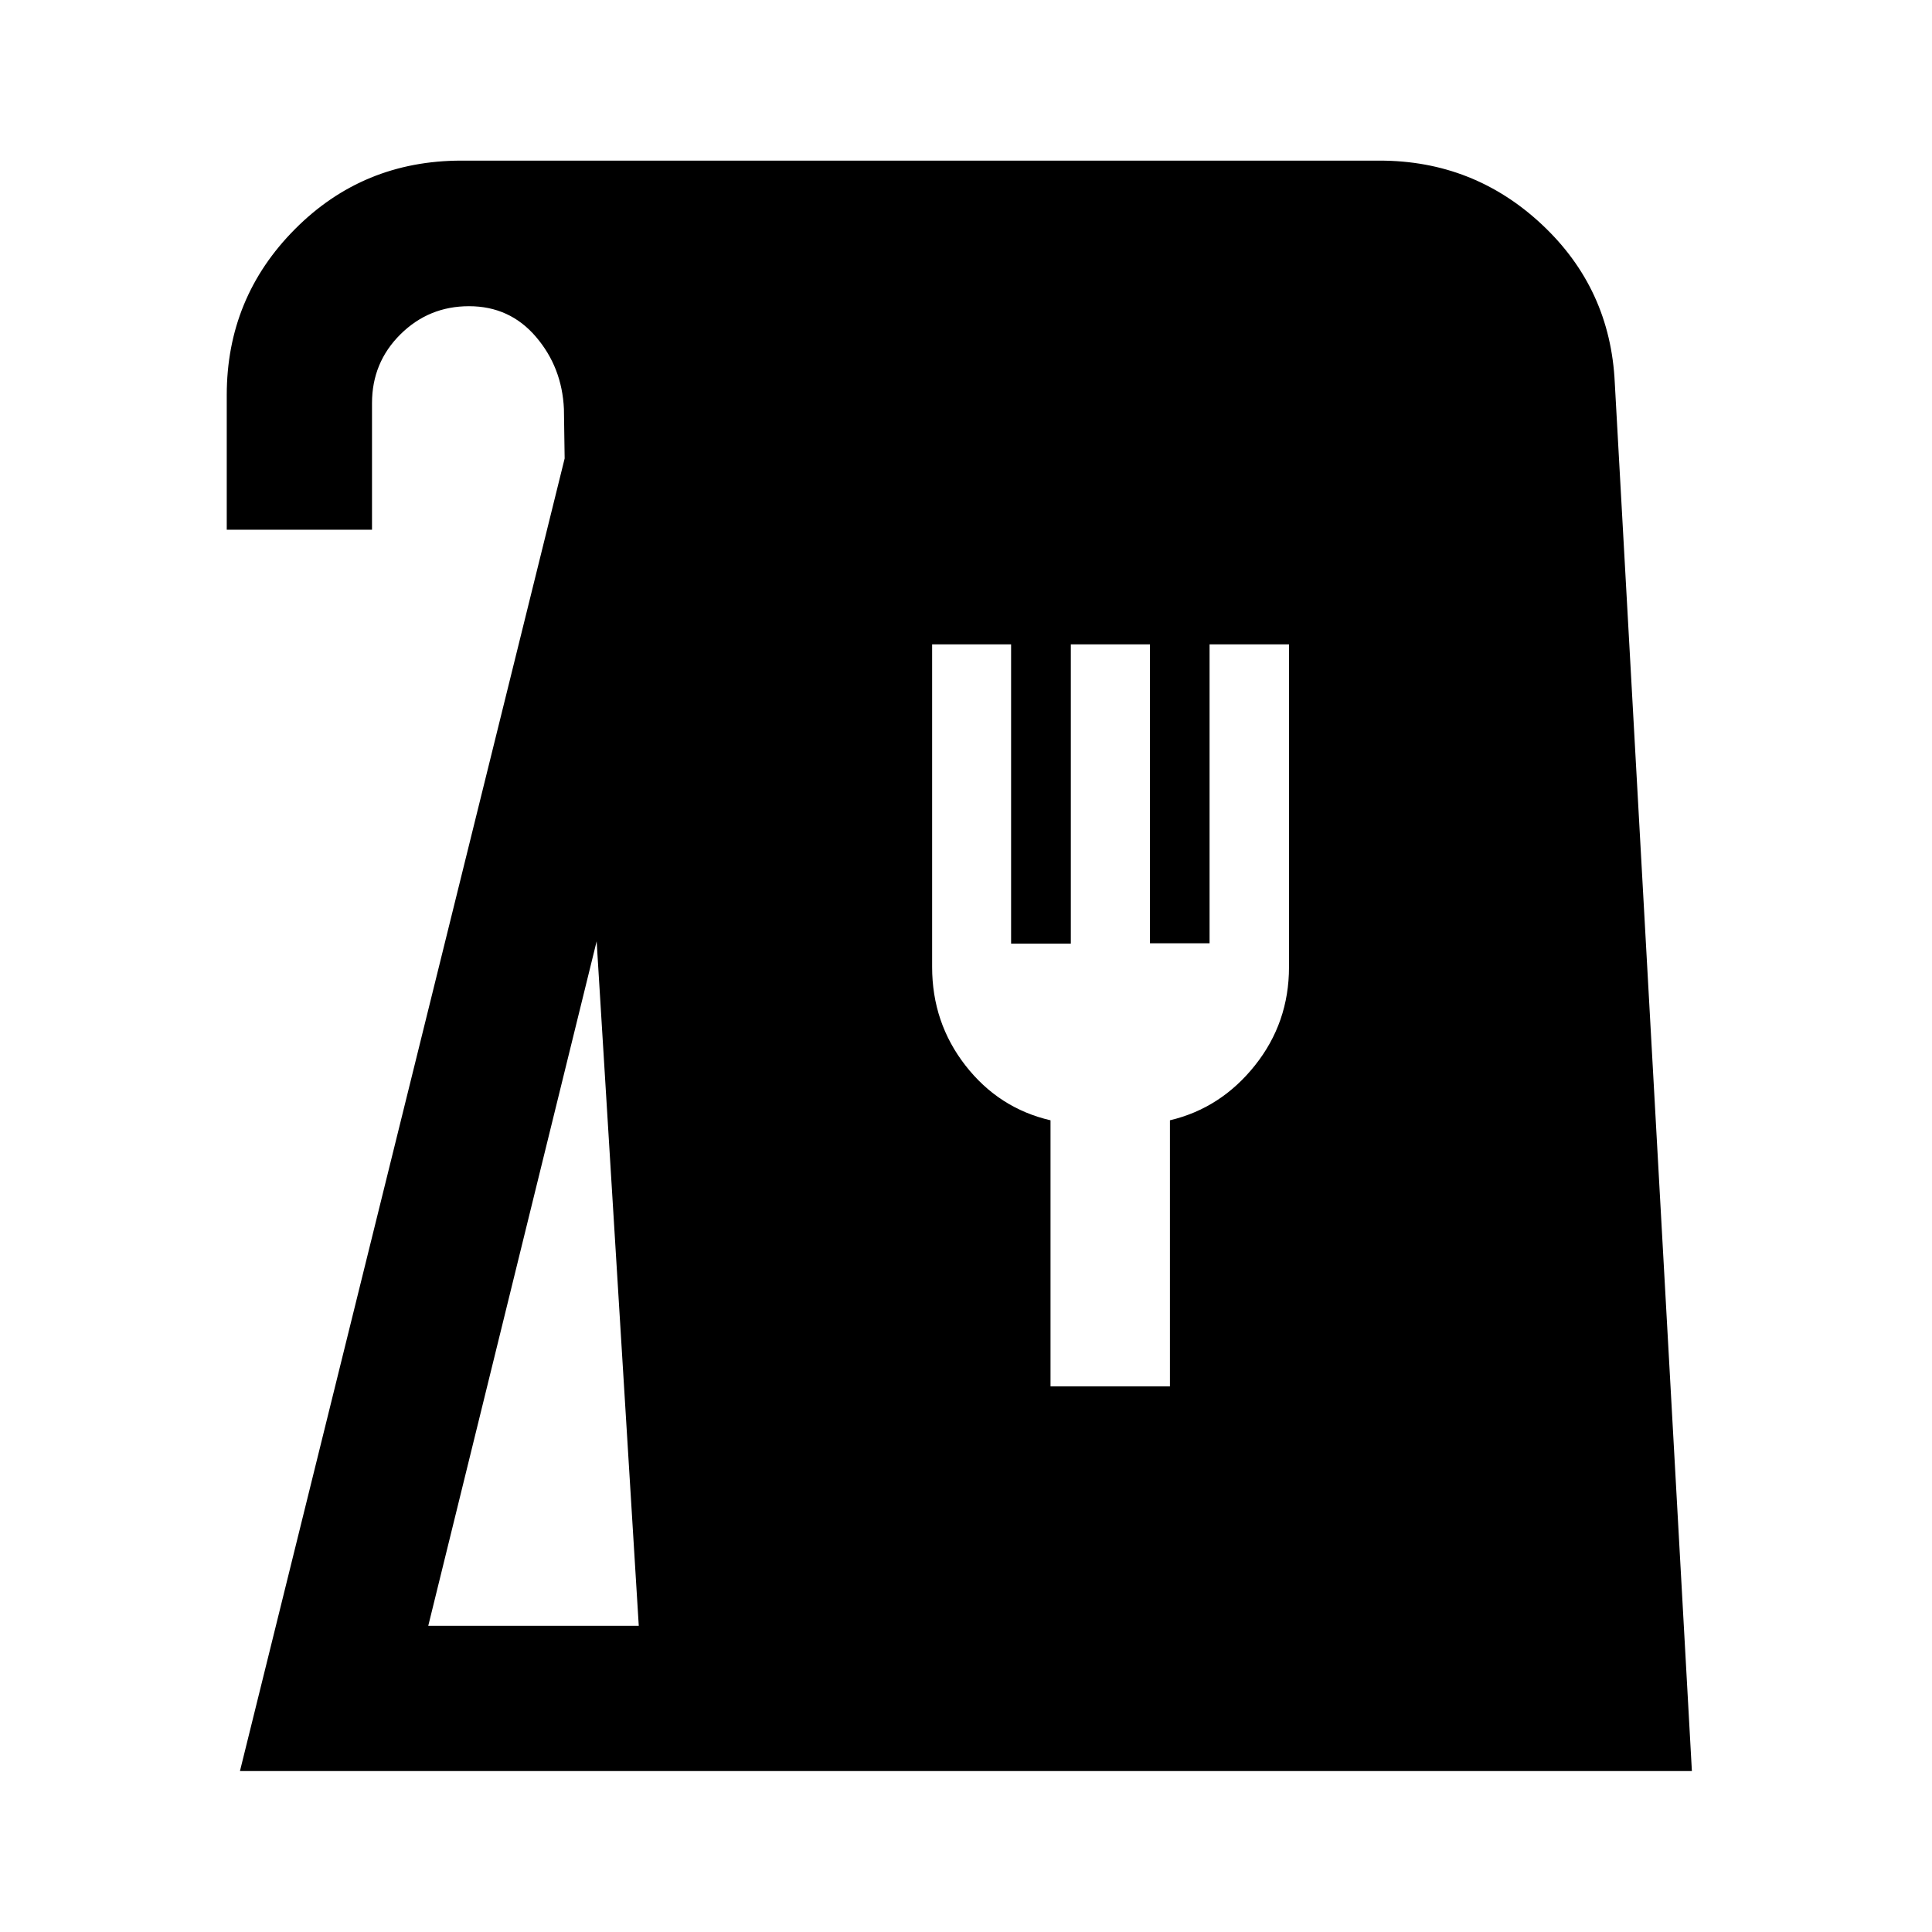 <svg xmlns="http://www.w3.org/2000/svg" height="40" viewBox="0 -960 960 960" width="40"><path d="m119.23-79.97 161.34-652.22-.36-24.59q-.93-20.71-13.93-35.89-12.99-15.18-33.22-15.18-20.01 0-34.11 14-14.1 14-14.1 34.17v62.91h-72.18v-66.9q0-48.37 33.86-82.44 33.86-34.08 82.75-34.08h456.24q46.8 0 80.75 31.85 33.94 31.85 36.11 78.6l38.31 689.77H119.23Zm93.57-72.18h104.6l-20.93-340.13-83.67 340.13ZM522-271.13h59.33v-132.2q25.29-6 42.23-27.25 16.94-21.25 16.94-48.92v-160.33h-39.47v148.53h-29.61v-148.53h-39.33v148.73h-29.68v-148.73h-39.24v160.33q0 27.67 16.57 48.95 16.58 21.28 42.26 27.22v132.2Z"/></svg>